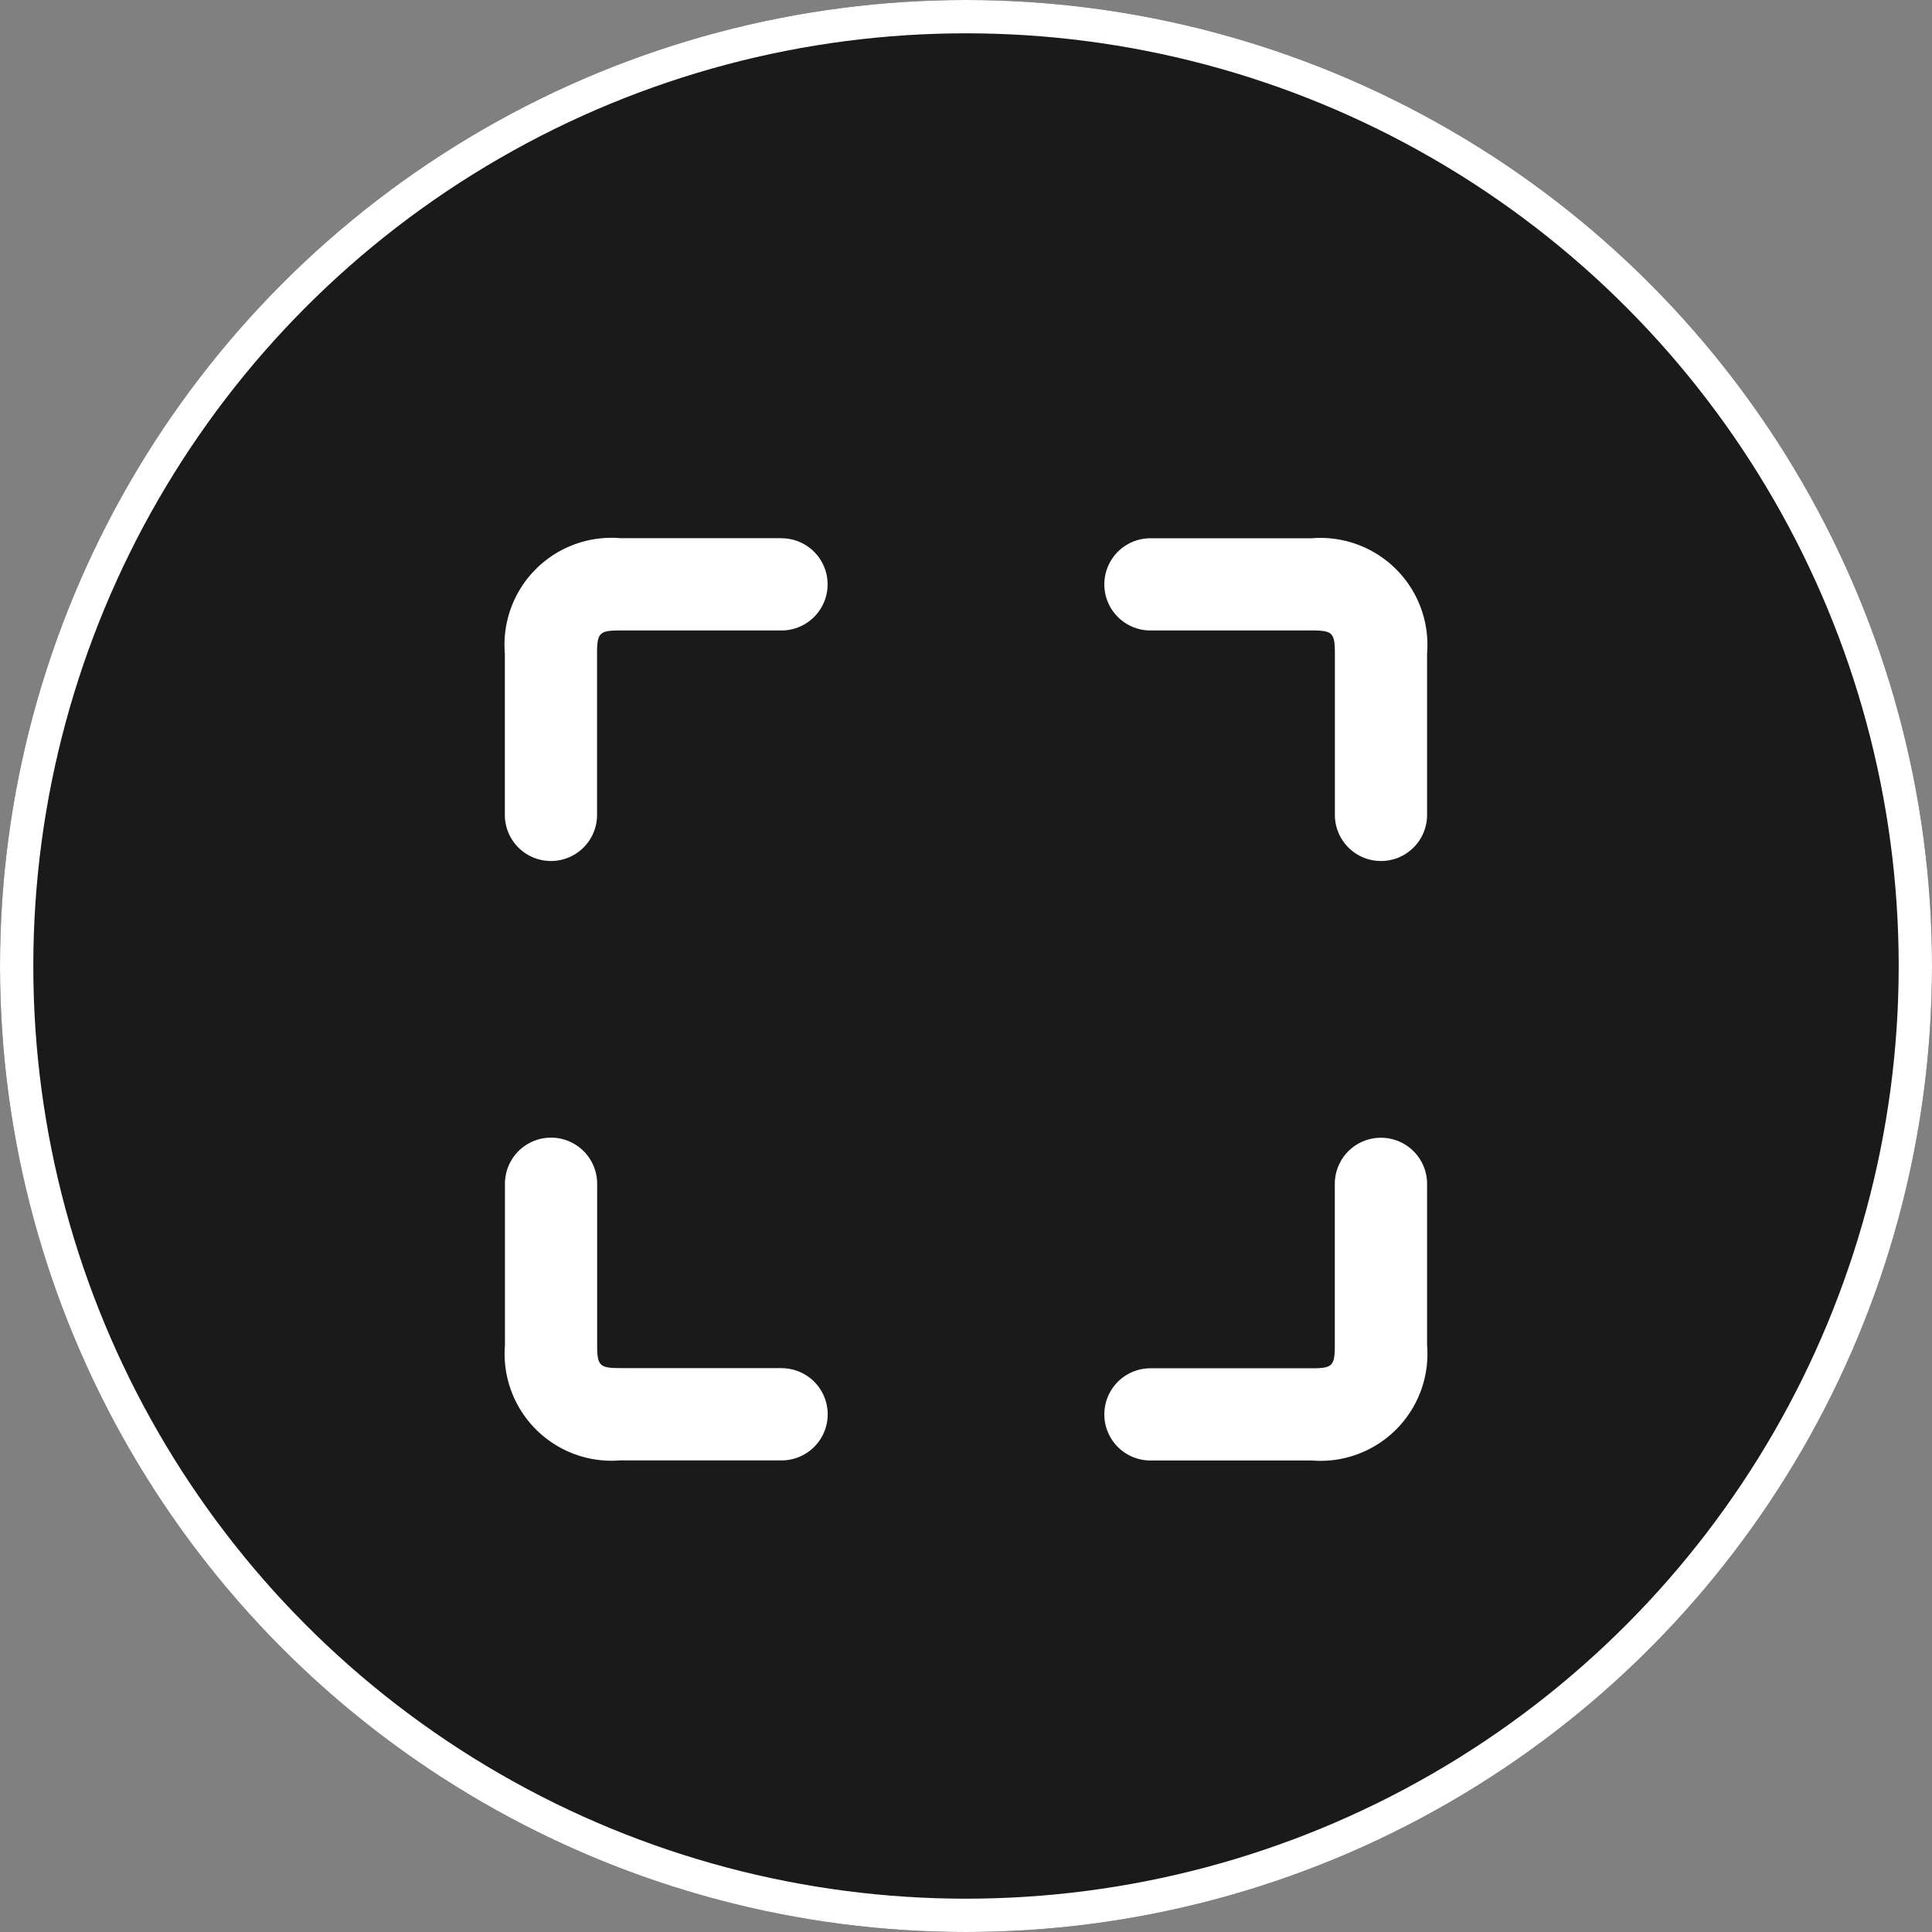 <svg xmlns="http://www.w3.org/2000/svg" width="58" height="58" viewBox="0 0 58 58">
  <rect x="0" y="0" width="58" height="58" fill="#808080" stroke="none"/>
  <g id="Group_19" data-name="Group 19" transform="translate(-916 -830)">
    <g id="Ellipse_16" data-name="Ellipse 16" transform="translate(916 830)" fill="#1a1a1a" stroke="#fff" stroke-width="1">
      <circle cx="29" cy="29" r="29" stroke="none"/>
      <circle cx="29" cy="29" r="28.5" fill="none"/>
    </g>
    <path id="expand" d="M29.686,5.463v4.845a1.384,1.384,0,1,1-2.768,0V5.463c0-.621-.072-.692-.692-.692H21.381a1.384,1.384,0,1,1,0-2.768h4.845a3.211,3.211,0,0,1,3.46,3.46ZM10.308,2H5.463A3.211,3.211,0,0,0,2,5.463v4.845a1.384,1.384,0,0,0,2.768,0V5.463c0-.621.072-.692.692-.692h4.845a1.384,1.384,0,0,0,0-2.768Zm0,24.915H5.463c-.62,0-.692-.071-.692-.692V21.381a1.384,1.384,0,1,0-2.768,0v4.845a3.211,3.211,0,0,0,3.46,3.46h4.845a1.384,1.384,0,1,0,0-2.768ZM28.3,20a1.384,1.384,0,0,0-1.384,1.384v4.845c0,.621-.072.692-.692.692H21.381a1.384,1.384,0,1,0,0,2.768h4.845a3.211,3.211,0,0,0,3.46-3.46V21.381A1.384,1.384,0,0,0,28.3,20Z" transform="translate(929.156 844.156)" fill="#fff"/>
  </g>
</svg>
